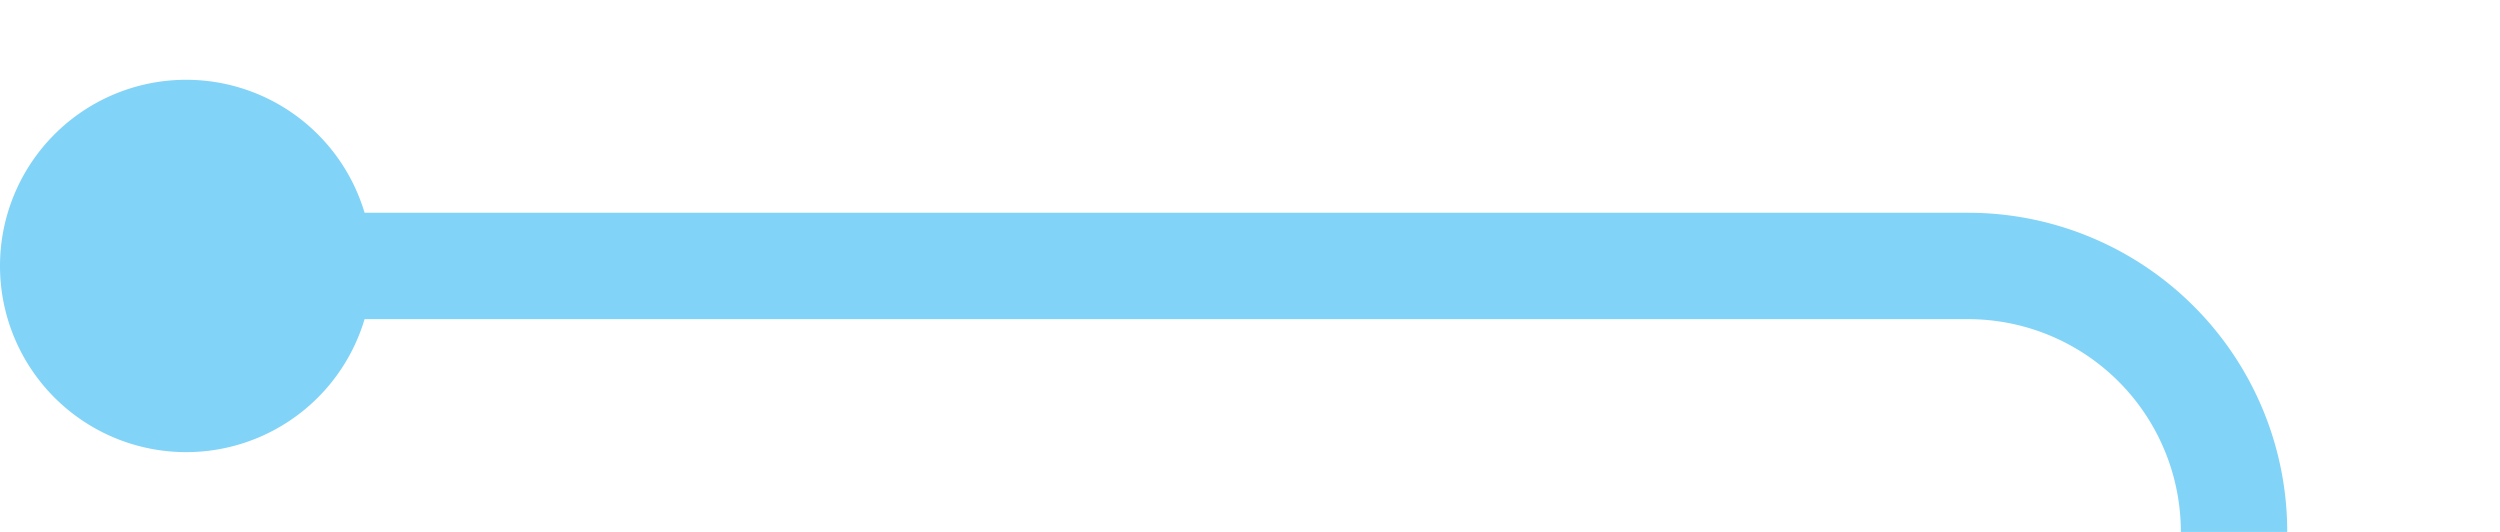 ﻿<?xml version="1.0" encoding="utf-8"?>
<svg version="1.1" xmlns:xlink="http://www.w3.org/1999/xlink" width="47px" height="10px" preserveAspectRatio="xMinYMid meet" viewBox="1168 729  47 8" xmlns="http://www.w3.org/2000/svg">
  <path d="M 1170 733  L 1205 733  A 5 5 0 0 1 1210 738 L 1210 758  " stroke-width="2" stroke="#81d3f8" fill="none" />
  <path d="M 1171.5 729.5  A 3.5 3.5 0 0 0 1168 733 A 3.5 3.5 0 0 0 1171.5 736.5 A 3.5 3.5 0 0 0 1175 733 A 3.5 3.5 0 0 0 1171.5 729.5 Z " fill-rule="nonzero" fill="#81d3f8" stroke="none" />
</svg>